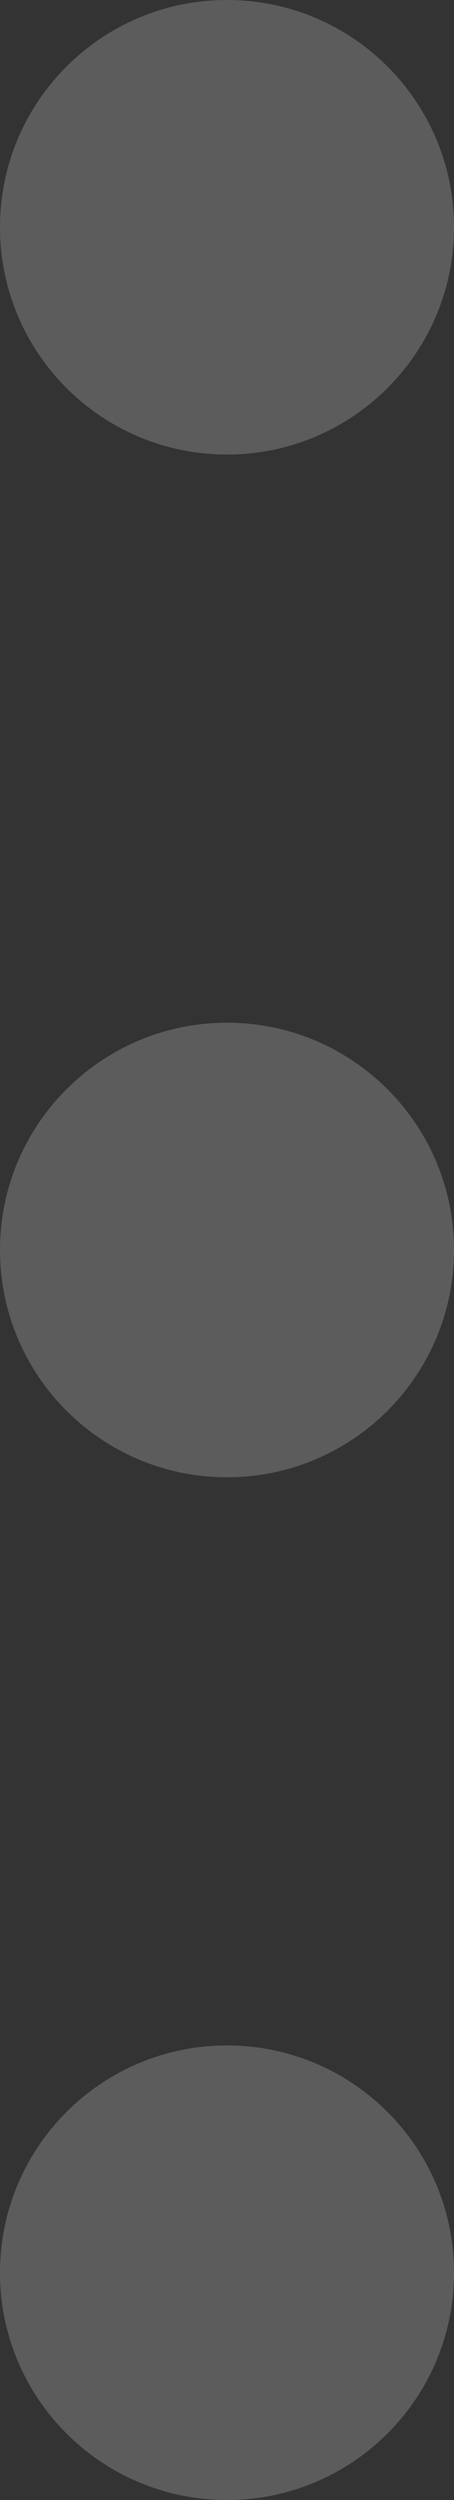 <?xml version="1.0" encoding="UTF-8" standalone="no"?>
<svg width="4px" height="22px" viewBox="0 0 4 22" version="1.1" xmlns="http://www.w3.org/2000/svg" xmlns:xlink="http://www.w3.org/1999/xlink" xmlns:sketch="http://www.bohemiancoding.com/sketch/ns">
    <rect x="0" y="0" width="4" height="22" fill="#333333" stroke="none"/>
    <title>Slice 1</title>
    <description>Created with Sketch (http://www.bohemiancoding.com/sketch)</description>
    <defs></defs>
    <g id="Page 1" stroke="none" stroke-width="1" fill="none" fill-rule="evenodd" fill-opacity="0.2">
        <g id="Artboard 1" fill="#FFFFFF">
            <g id="Group">
                <path d="M2,4 C3.105,4 4,3.105 4,2 C4,0.895 3.105,0 2,0 C0.895,0 0,0.895 0,2 C0,3.105 0.895,4 2,4 Z M2,4" id="Oval 1"></path>
                <path d="M2,13 C3.105,13 4,12.105 4,11 C4,9.895 3.105,9 2,9 C0.895,9 0,9.895 0,11 C0,12.105 0.895,13 2,13 Z M2,13" id="Oval 1 copy"></path>
                <path d="M2,22 C3.105,22 4,21.105 4,20 C4,18.895 3.105,18 2,18 C0.895,18 0,18.895 0,20 C0,21.105 0.895,22 2,22 Z M2,22" id="Oval 1 copy"></path>
            </g>
        </g>
    </g>
</svg>